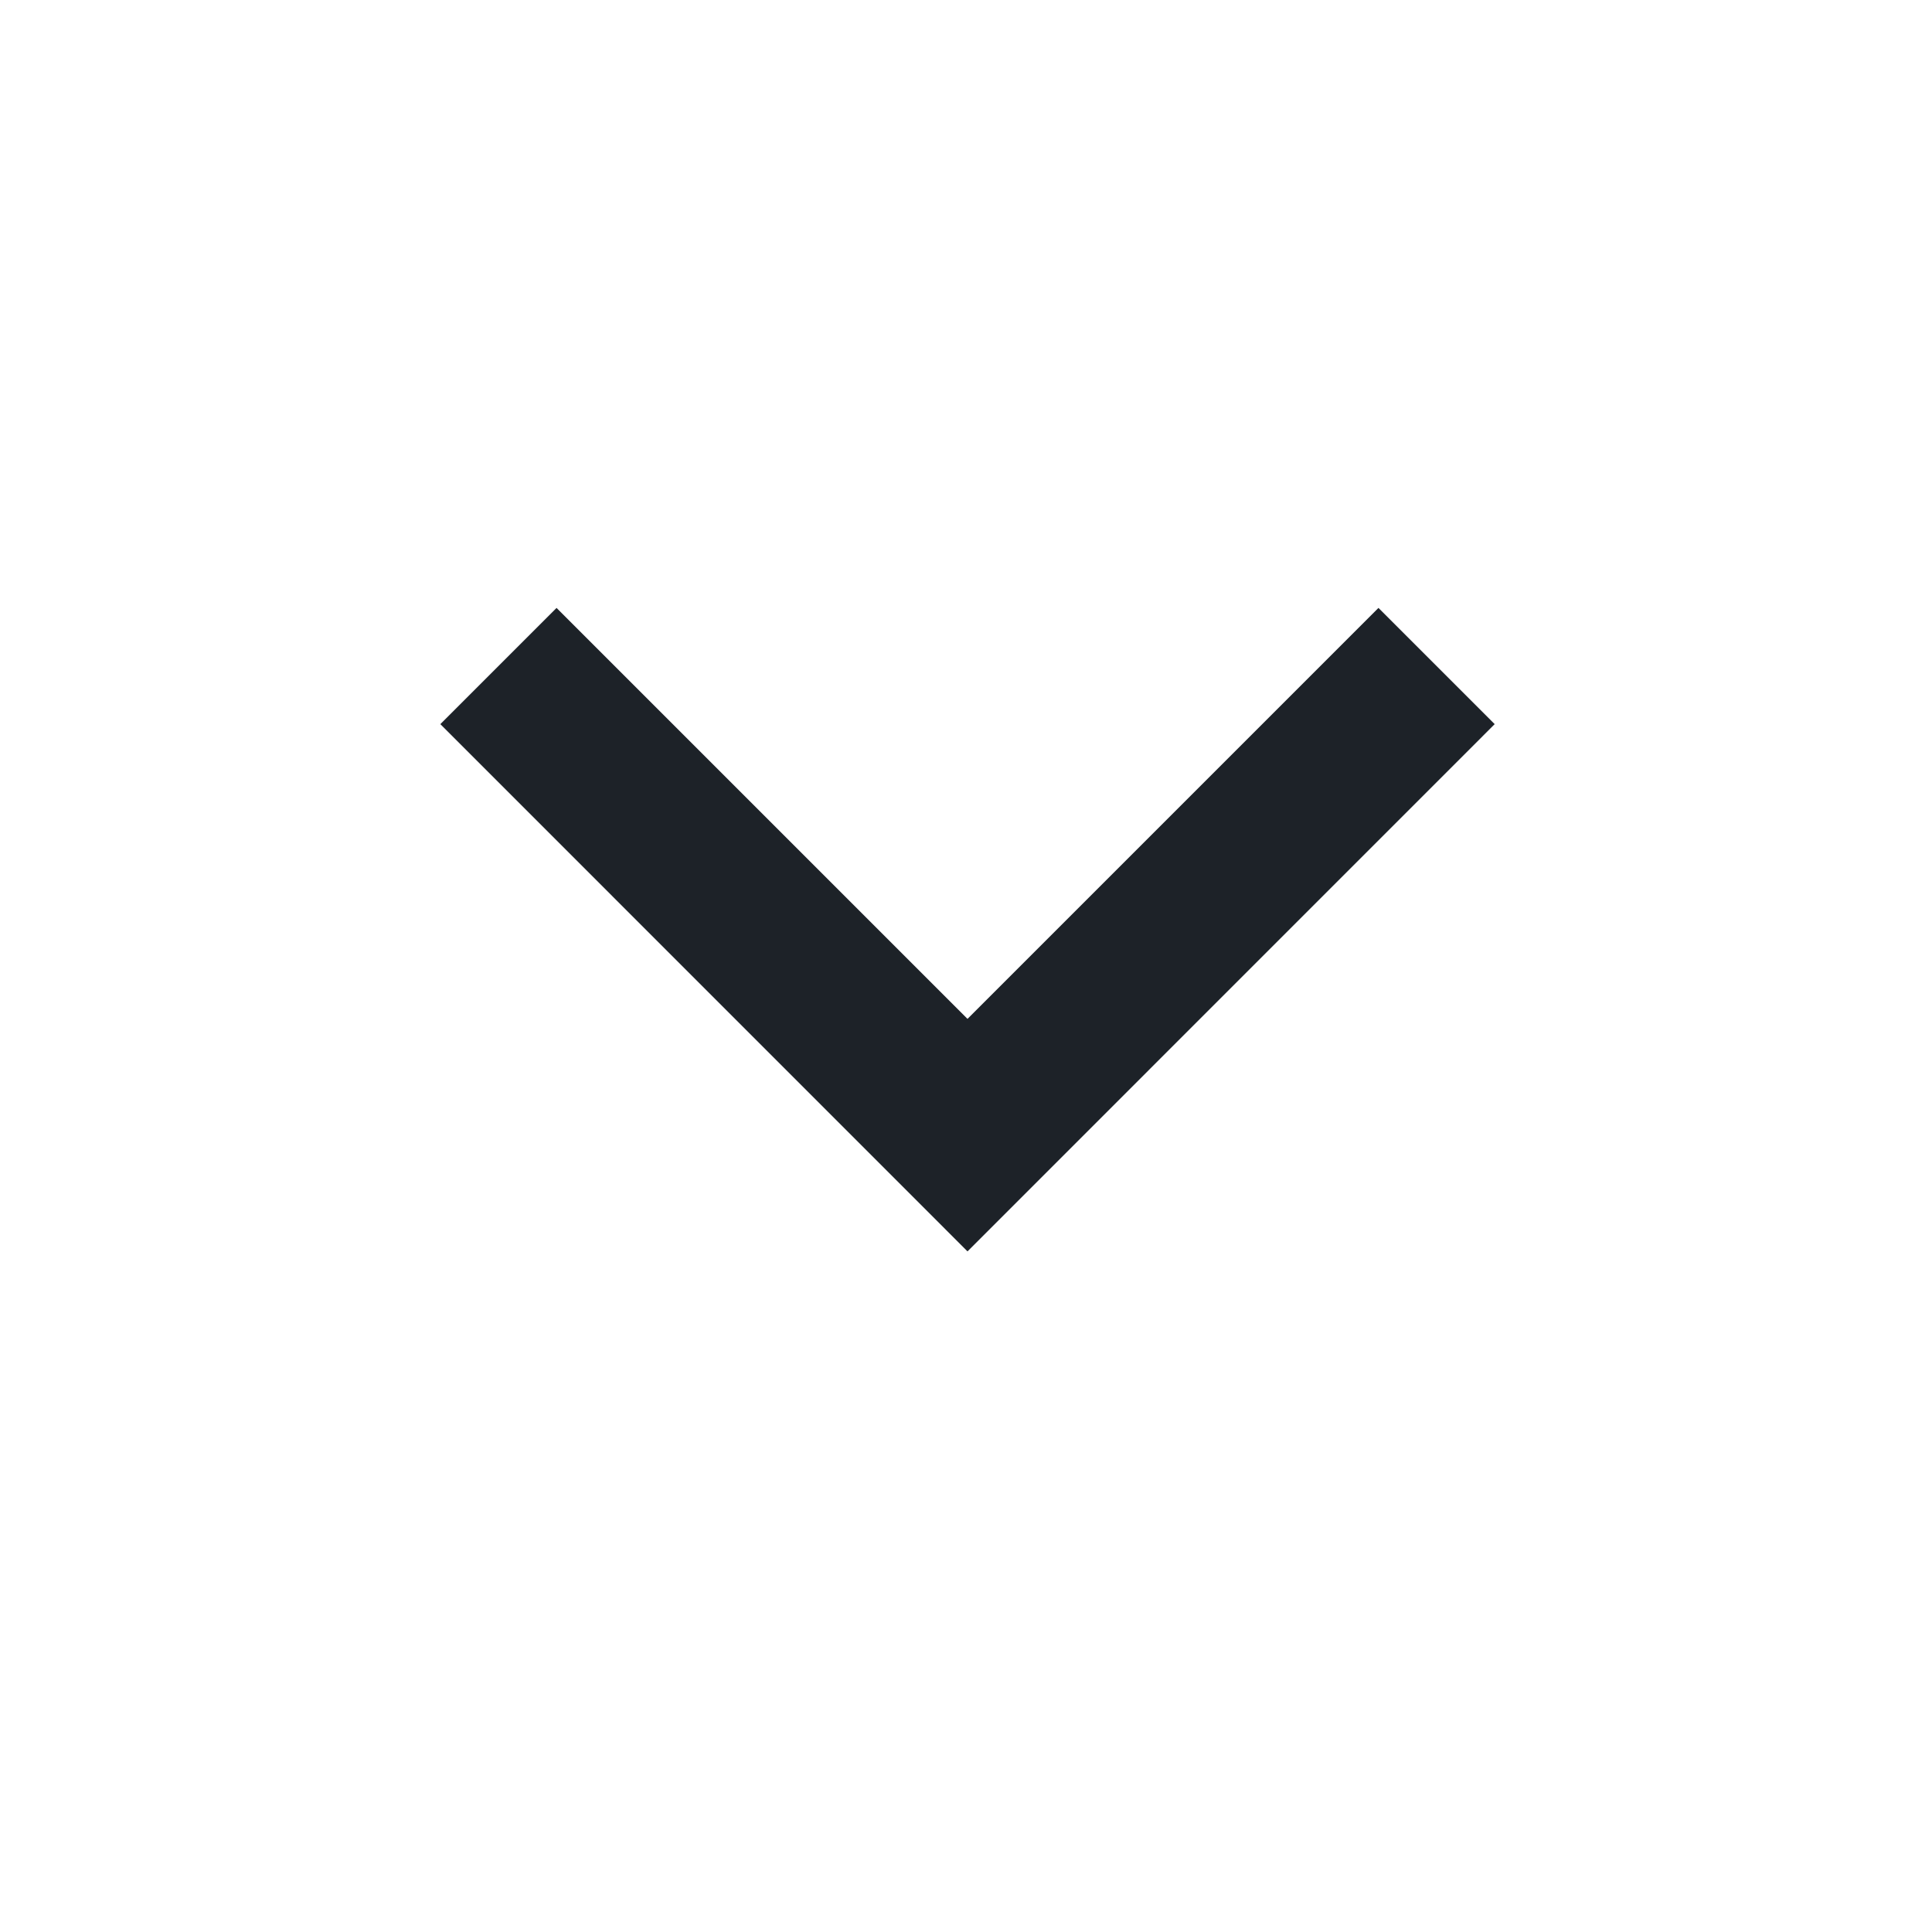 <?xml version="1.0" encoding="UTF-8" standalone="no"?>
<svg
        width="14"
        height="14"
        viewBox="0 0 24 24"
        fill="none"
        version="1.1"
        id="svg1"
        sodipodi:docname="fuji-chevron-down-v0.0.3.svg"
        xml:space="preserve"
        inkscape:version="1.3.2 (091e20e, 2023-11-25)"
        xmlns:inkscape="http://www.inkscape.org/namespaces/inkscape"
        xmlns:sodipodi="http://sodipodi.sourceforge.net/DTD/sodipodi-0.dtd"
        xmlns="http://www.w3.org/2000/svg"
        xmlns:svg="http://www.w3.org/2000/svg"><defs
     id="defs1" /><sodipodi:namedview
        id="namedview1"
        pagecolor="#ffffff"
        bordercolor="#000000"
        borderopacity="0.25"
        inkscape:showpageshadow="2"
        inkscape:pageopacity="0.0"
        inkscape:pagecheckerboard="0"
        inkscape:deskcolor="#d1d1d1"
        inkscape:zoom="57.071429"
        inkscape:cx="7"
        inkscape:cy="7.008761"
        inkscape:window-width="1392"
        inkscape:window-height="1051"
        inkscape:window-x="0"
        inkscape:window-y="38"
        inkscape:window-maximized="0"
        inkscape:current-layer="svg1" /><g
        style="fill:none"
        id="g1"
        transform="matrix(1.021,0,0,1.021,5.081,7.174)"><path
       d="M 6.795,8.199 0.381,1.784 1.795,0.37 l 5,5 5,-5 1.414,1.414 z"
       fill="#1d2228"
       id="path1" /></g></svg>
